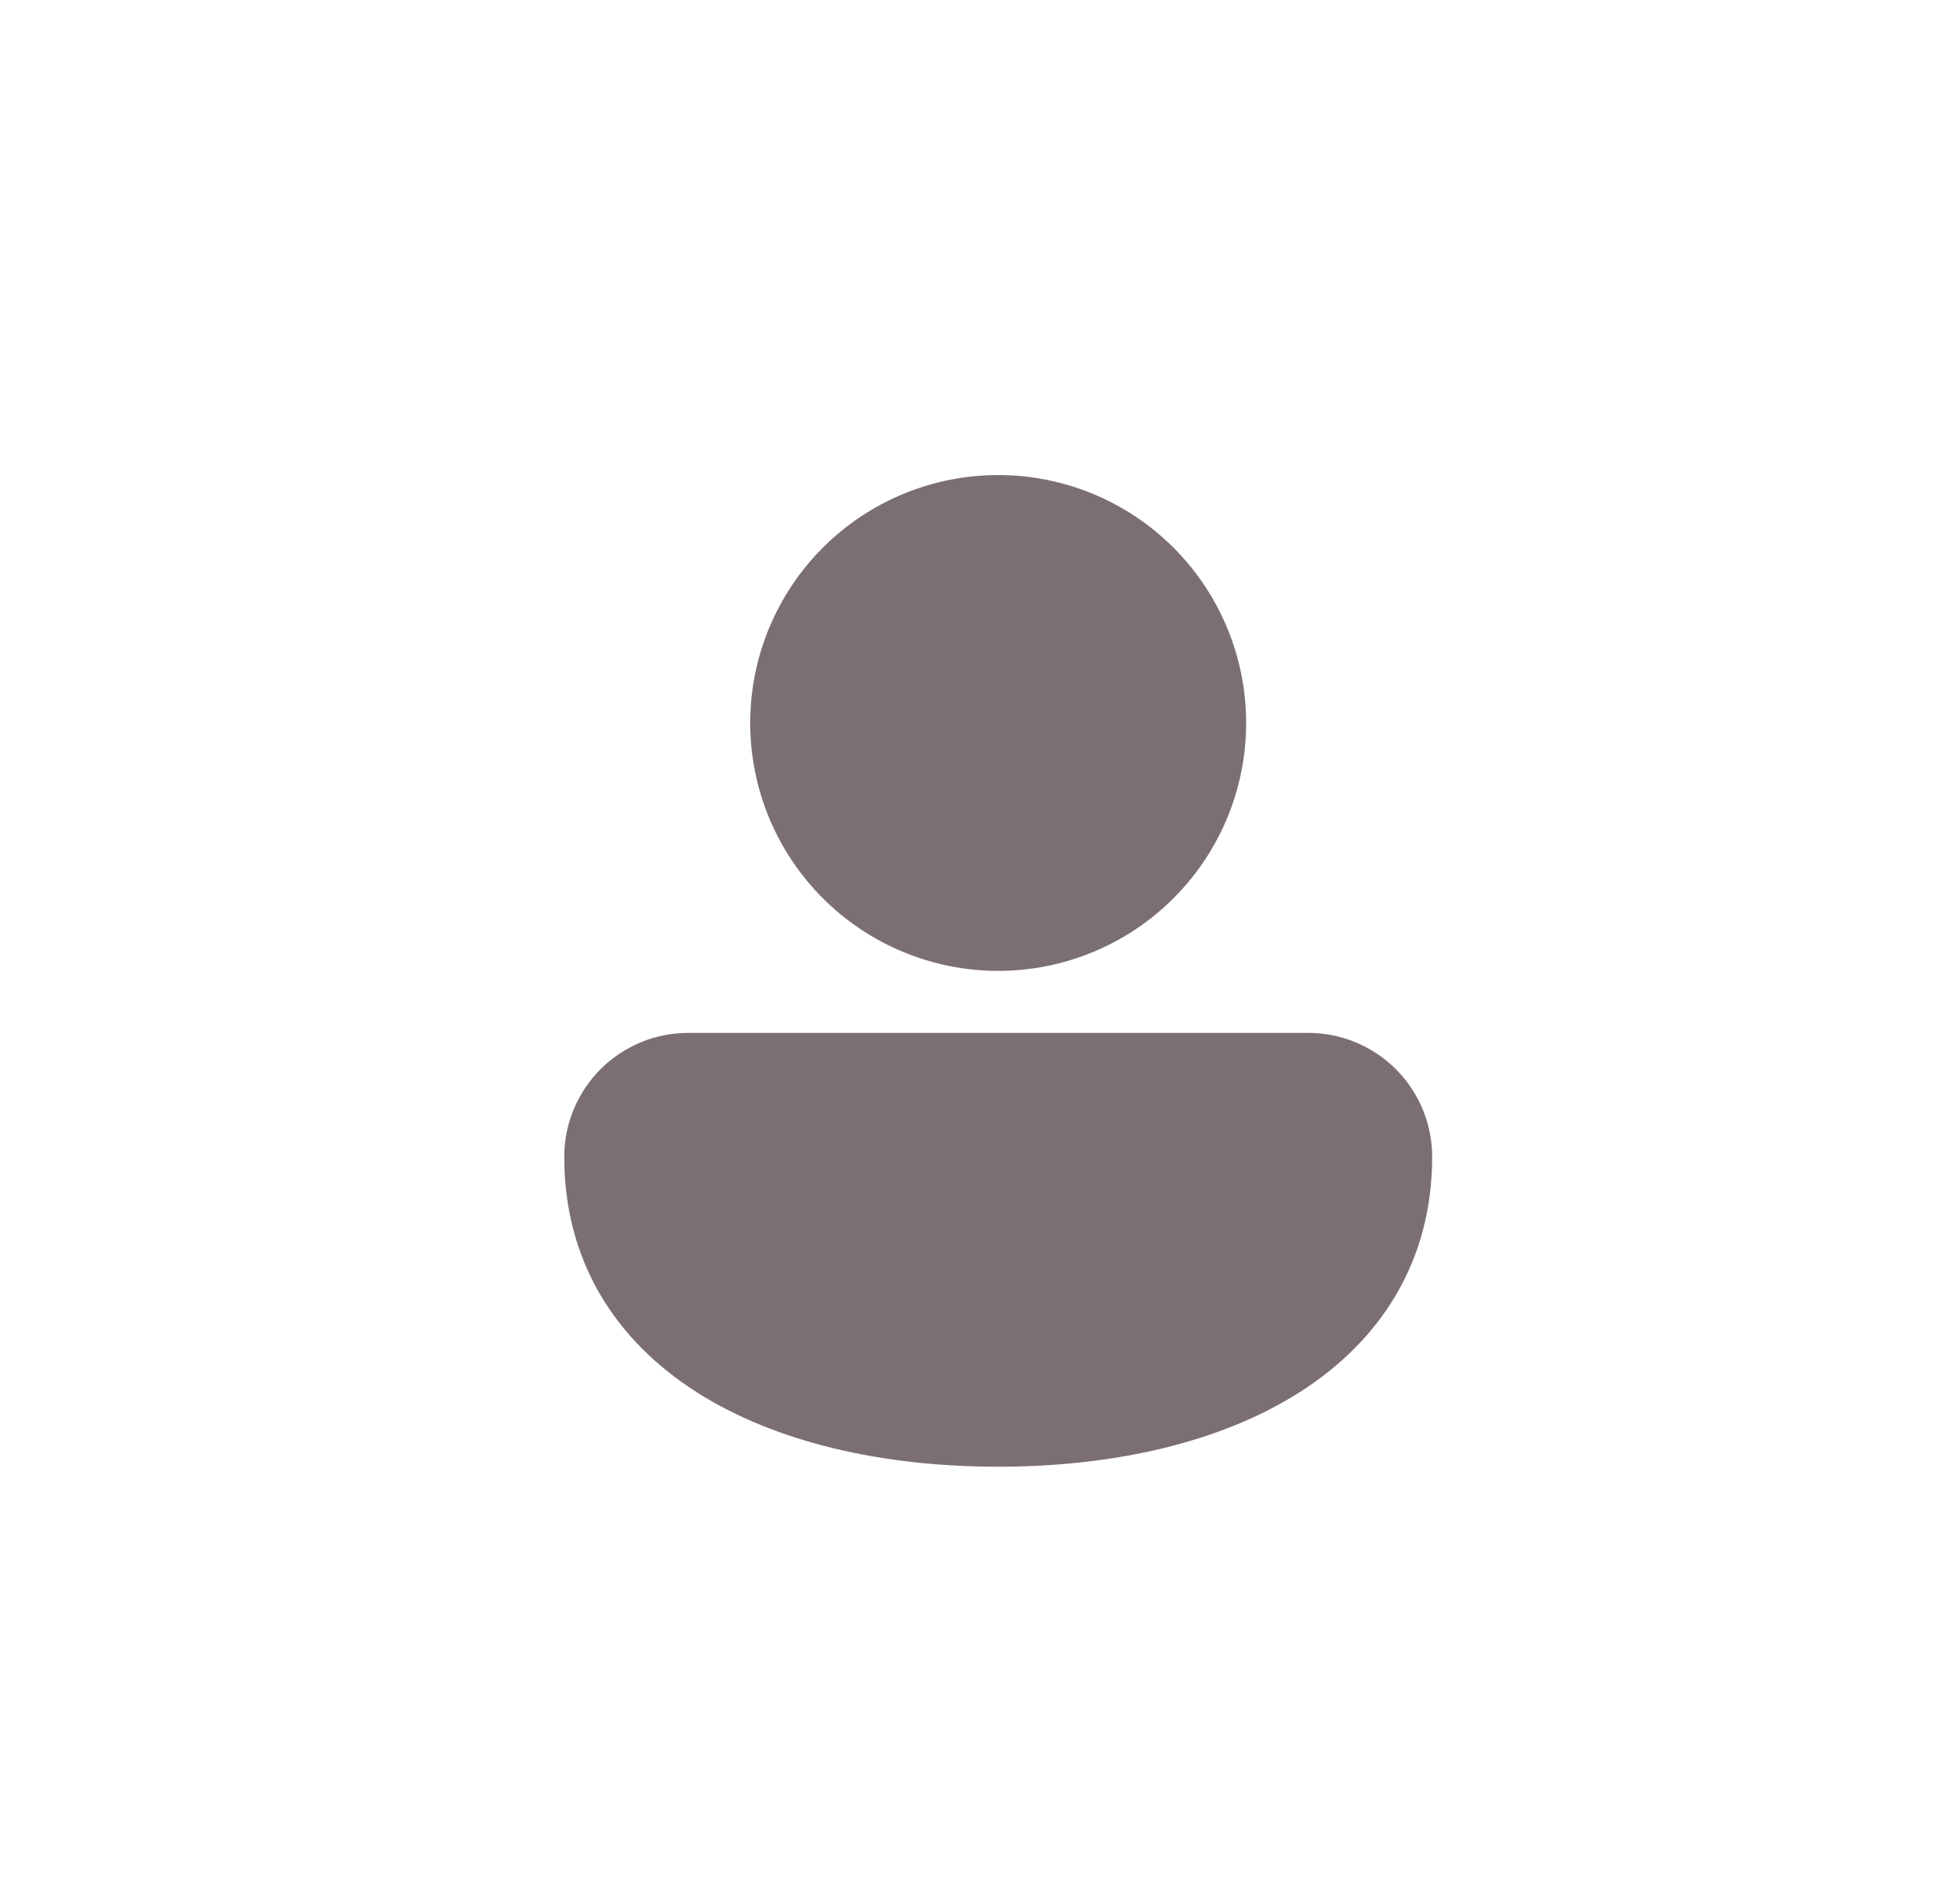 <svg width="33" height="32" viewBox="0 0 33 32" fill="none" xmlns="http://www.w3.org/2000/svg">
<path d="M16.806 8C15.699 8 14.637 8.44 13.854 9.223C13.071 10.006 12.631 11.068 12.631 12.175C12.631 13.282 13.071 14.344 13.854 15.127C14.637 15.91 15.699 16.35 16.806 16.35C17.913 16.35 18.976 15.91 19.758 15.127C20.541 14.344 20.981 13.282 20.981 12.175C20.981 11.068 20.541 10.006 19.758 9.223C18.976 8.44 17.913 8 16.806 8ZM11.597 17.394C11.322 17.393 11.05 17.446 10.795 17.55C10.541 17.655 10.31 17.808 10.115 18.002C9.92 18.196 9.766 18.427 9.66 18.68C9.555 18.934 9.5 19.206 9.5 19.481C9.5 21.246 10.369 22.577 11.728 23.444C13.066 24.297 14.87 24.7 16.806 24.7C18.742 24.7 20.546 24.297 21.884 23.444C23.243 22.578 24.113 21.246 24.113 19.481C24.113 18.928 23.893 18.397 23.501 18.005C23.11 17.614 22.579 17.394 22.025 17.394H11.597V17.394Z" fill="#7B6F72"/>
</svg>
